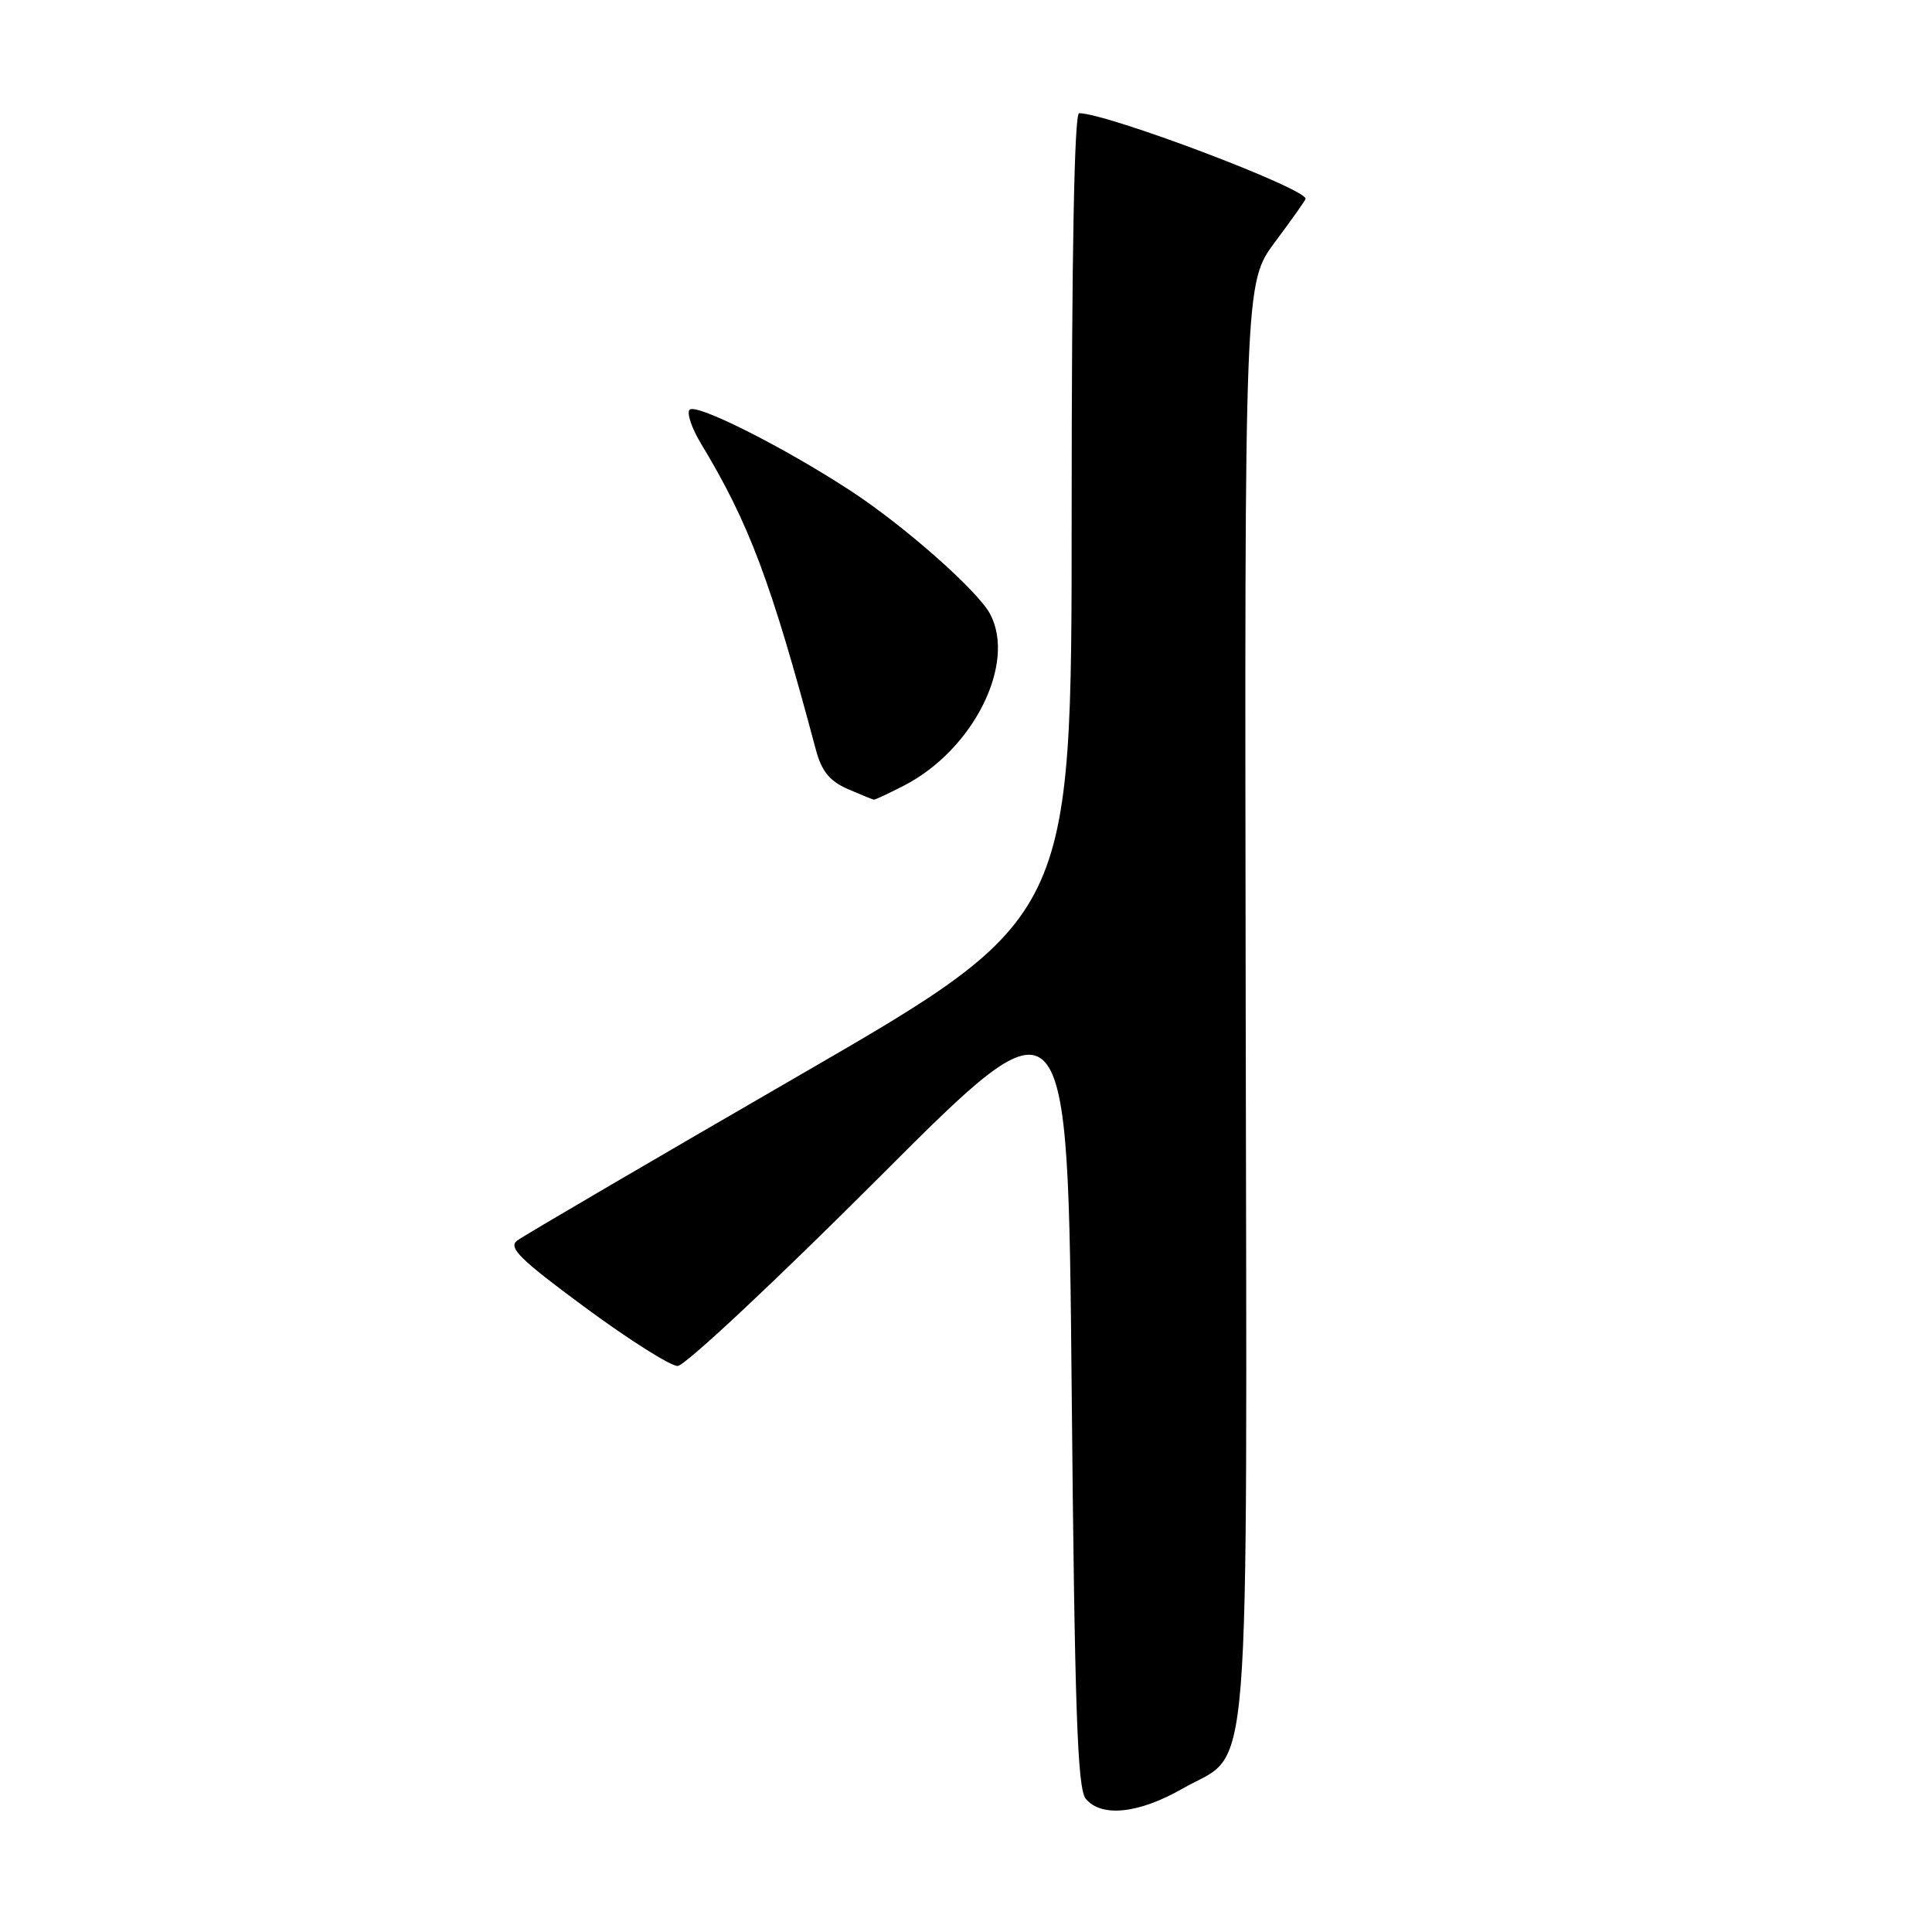 <?xml version="1.0" encoding="UTF-8" standalone="no"?>
<!DOCTYPE svg PUBLIC "-//W3C//DTD SVG 1.1//EN" "http://www.w3.org/Graphics/SVG/1.1/DTD/svg11.dtd" >
<svg xmlns="http://www.w3.org/2000/svg" xmlns:xlink="http://www.w3.org/1999/xlink" version="1.1" viewBox="0 0 256 256">
 <g >
 <path fill="currentColor"
d=" M 156.73 236.98 C 165.92 231.71 165.22 240.45 165.06 132.60 C 164.91 37.49 164.91 37.49 168.95 32.06 C 171.18 29.08 173.00 26.50 173.00 26.34 C 173.00 24.94 146.68 15.00 142.99 15.00 C 142.35 15.00 142.00 33.87 142.00 68.31 C 142.00 121.62 142.00 121.62 106.02 142.43 C 86.23 153.88 69.37 163.75 68.54 164.37 C 67.29 165.30 68.85 166.84 77.54 173.25 C 83.32 177.51 88.83 181.00 89.79 181.00 C 90.74 181.00 102.76 169.75 116.51 155.99 C 141.50 130.98 141.50 130.98 142.00 183.84 C 142.40 226.61 142.76 237.01 143.87 238.35 C 145.95 240.85 150.91 240.32 156.73 236.98 Z  M 119.79 104.09 C 128.96 99.37 134.70 87.92 131.19 81.35 C 129.53 78.26 119.91 69.75 112.77 65.07 C 103.94 59.29 92.27 53.40 91.38 54.29 C 90.97 54.70 91.64 56.72 92.88 58.77 C 99.26 69.32 102.16 77.04 108.10 99.32 C 108.87 102.20 109.92 103.49 112.31 104.54 C 114.07 105.30 115.63 105.94 115.79 105.96 C 115.95 105.98 117.75 105.14 119.79 104.09 Z "/>
</g>
</svg>